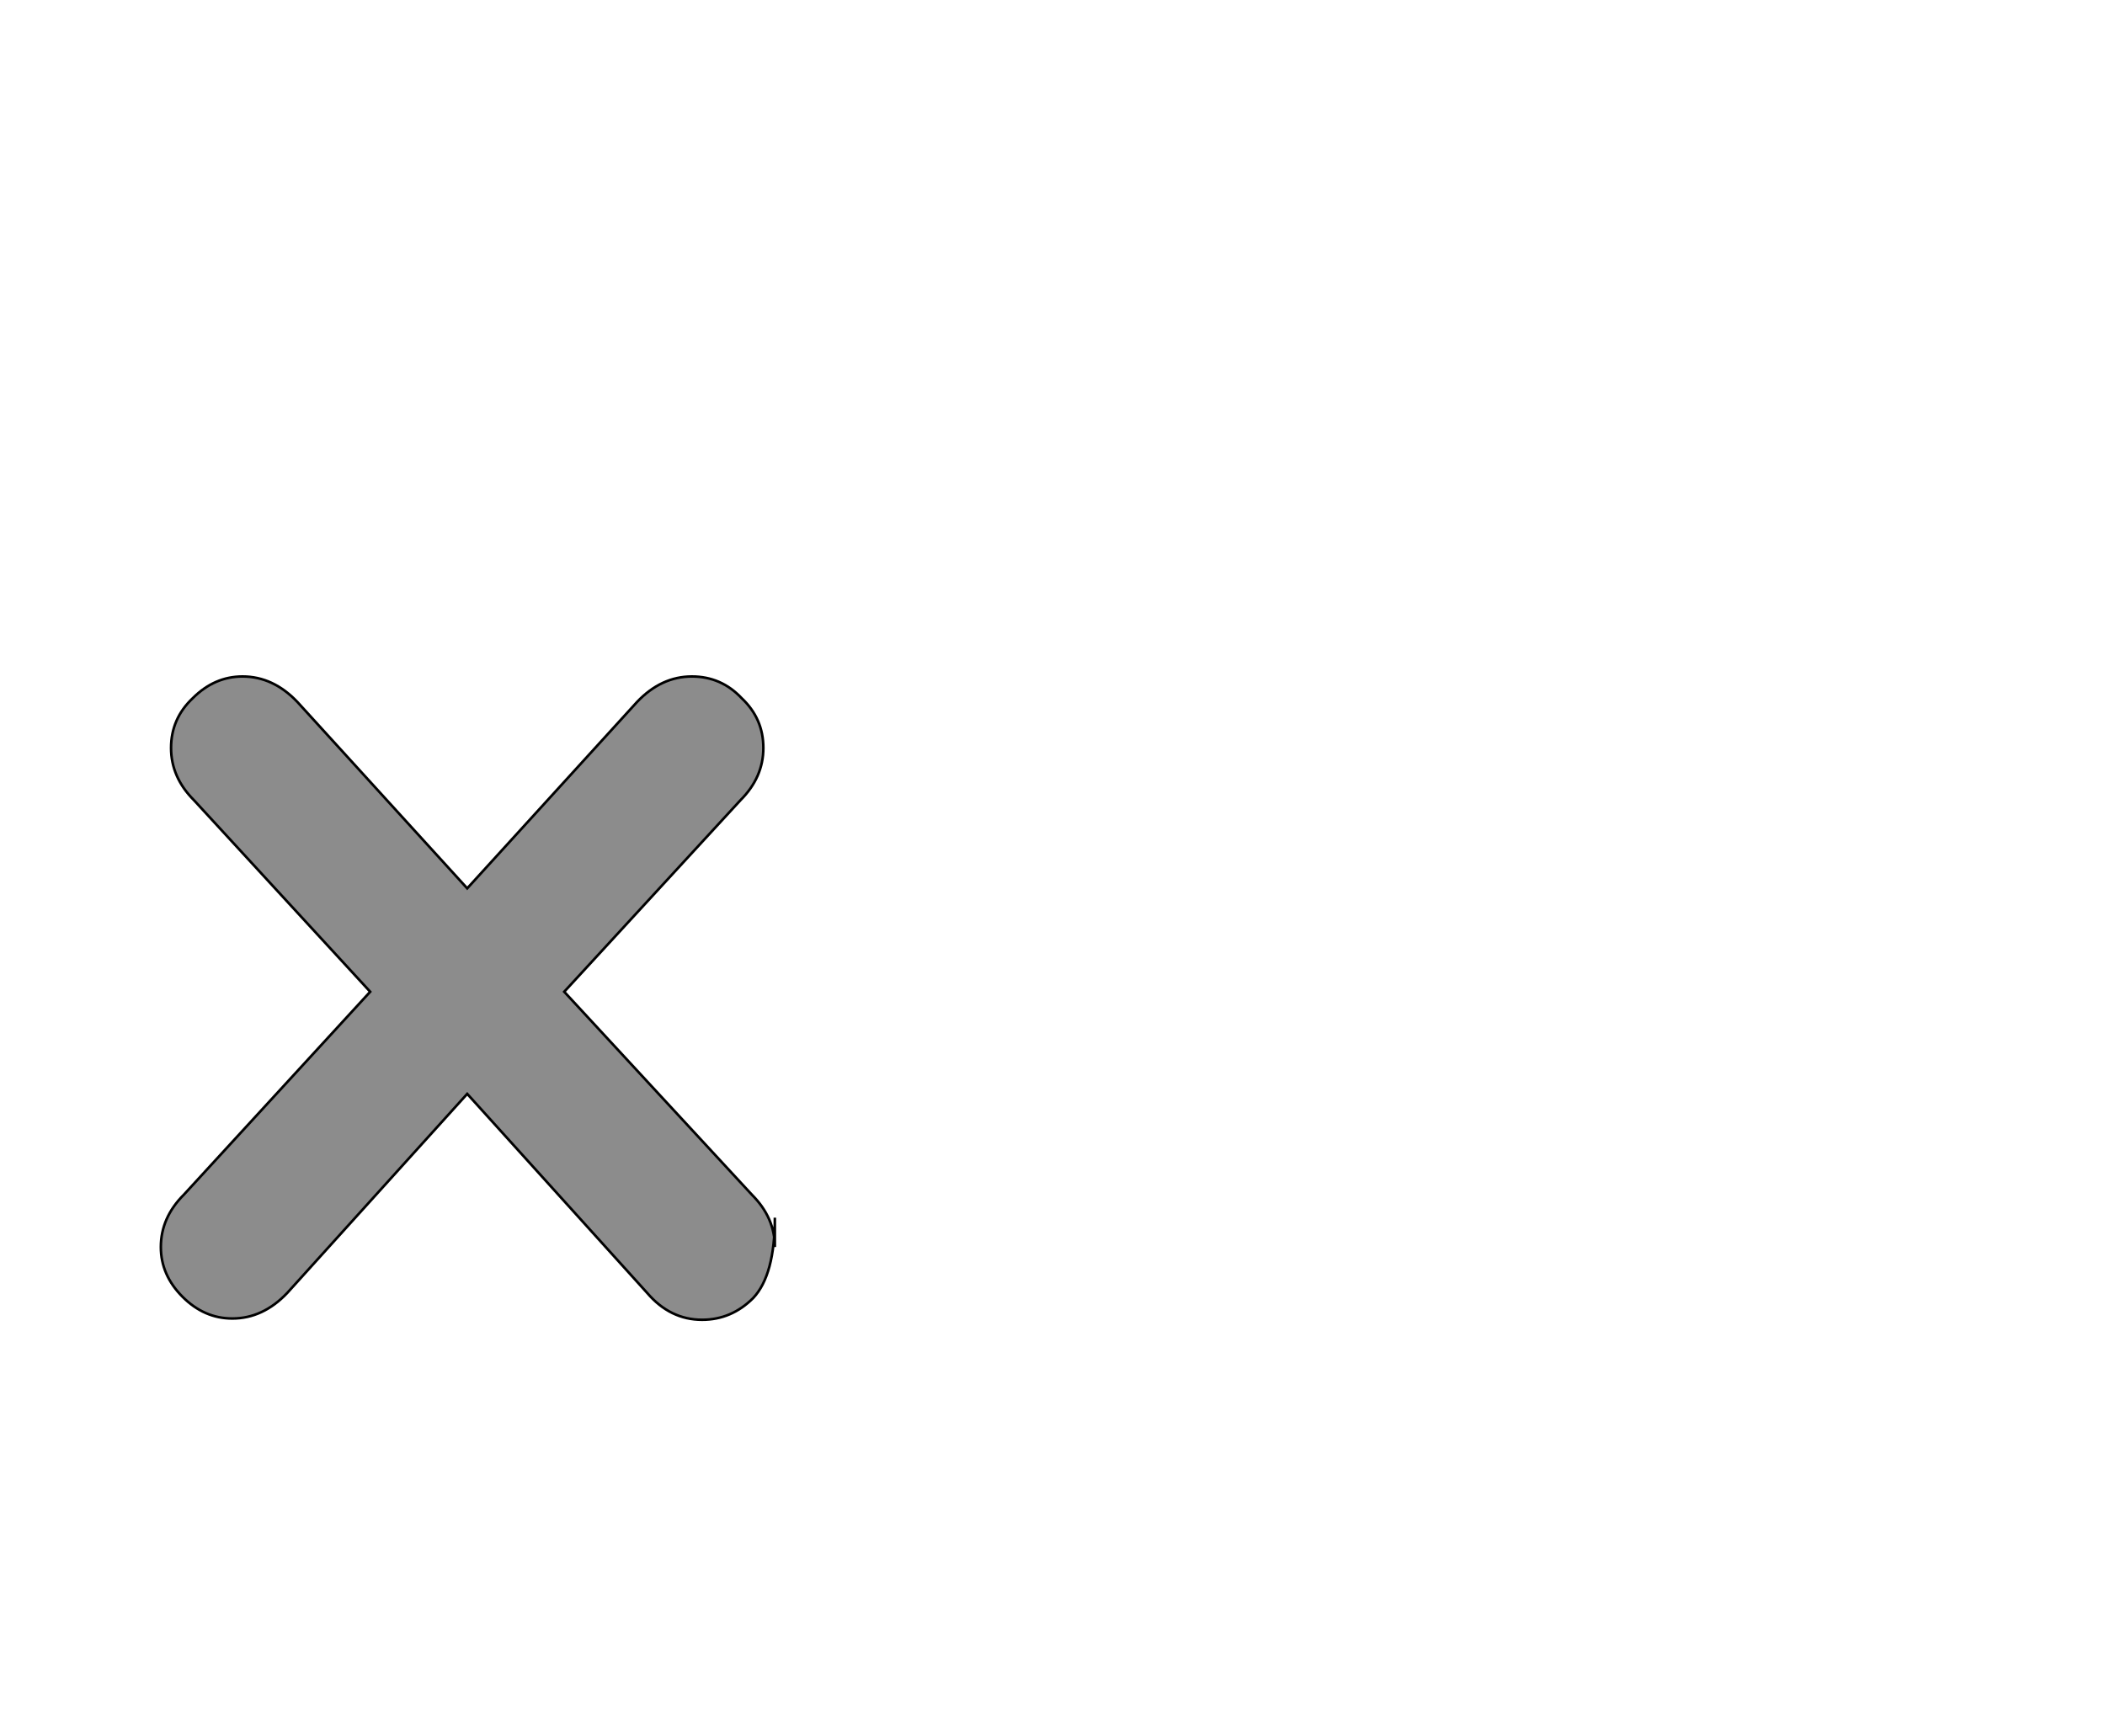 <!--
BEGIN METADATA

BBOX_X_MIN 26
BBOX_Y_MIN -6
BBOX_X_MAX 507
BBOX_Y_MAX 498
WIDTH 481
HEIGHT 504
H_BEARING_X 26
H_BEARING_Y 498
H_ADVANCE 532
V_BEARING_X -240
V_BEARING_Y 430
V_ADVANCE 1364
ORIGIN_X 0
ORIGIN_Y 0

END METADATA
-->

<svg width='1649px' height='1360px' xmlns='http://www.w3.org/2000/svg' version='1.1'>

 <!-- make sure glyph is visible within svg window -->
 <g fill-rule='nonzero'  transform='translate(100 1028)'>

  <!-- draw actual outline using lines and Bezier curves-->
  <path fill='black' stroke='black' fill-opacity='0.45'  stroke-width='2'  d='
 M 507,-74
 Q 507,-29 490,-11
 Q 473,6 450,6
 Q 425,6 407,-15
 L 266,-171
 L 125,-15
 Q 106,5 82,5
 Q 60,5 43,-12
 Q 26,-29 26,-51
 Q 26,-74 44,-92
 L 190,-251
 L 52,-401
 Q 34,-419 34,-442
 Q 34,-465 51,-481
 Q 68,-498 90,-498
 Q 114,-498 133,-478
 L 266,-332
 L 399,-478
 Q 418,-498 442,-498
 Q 465,-498 481,-481
 Q 498,-465 498,-442
 Q 498,-419 480,-401
 L 342,-251
 L 489,-92
 Q 507,-74 507,-51
 Z

  '/>
 </g>
</svg>
